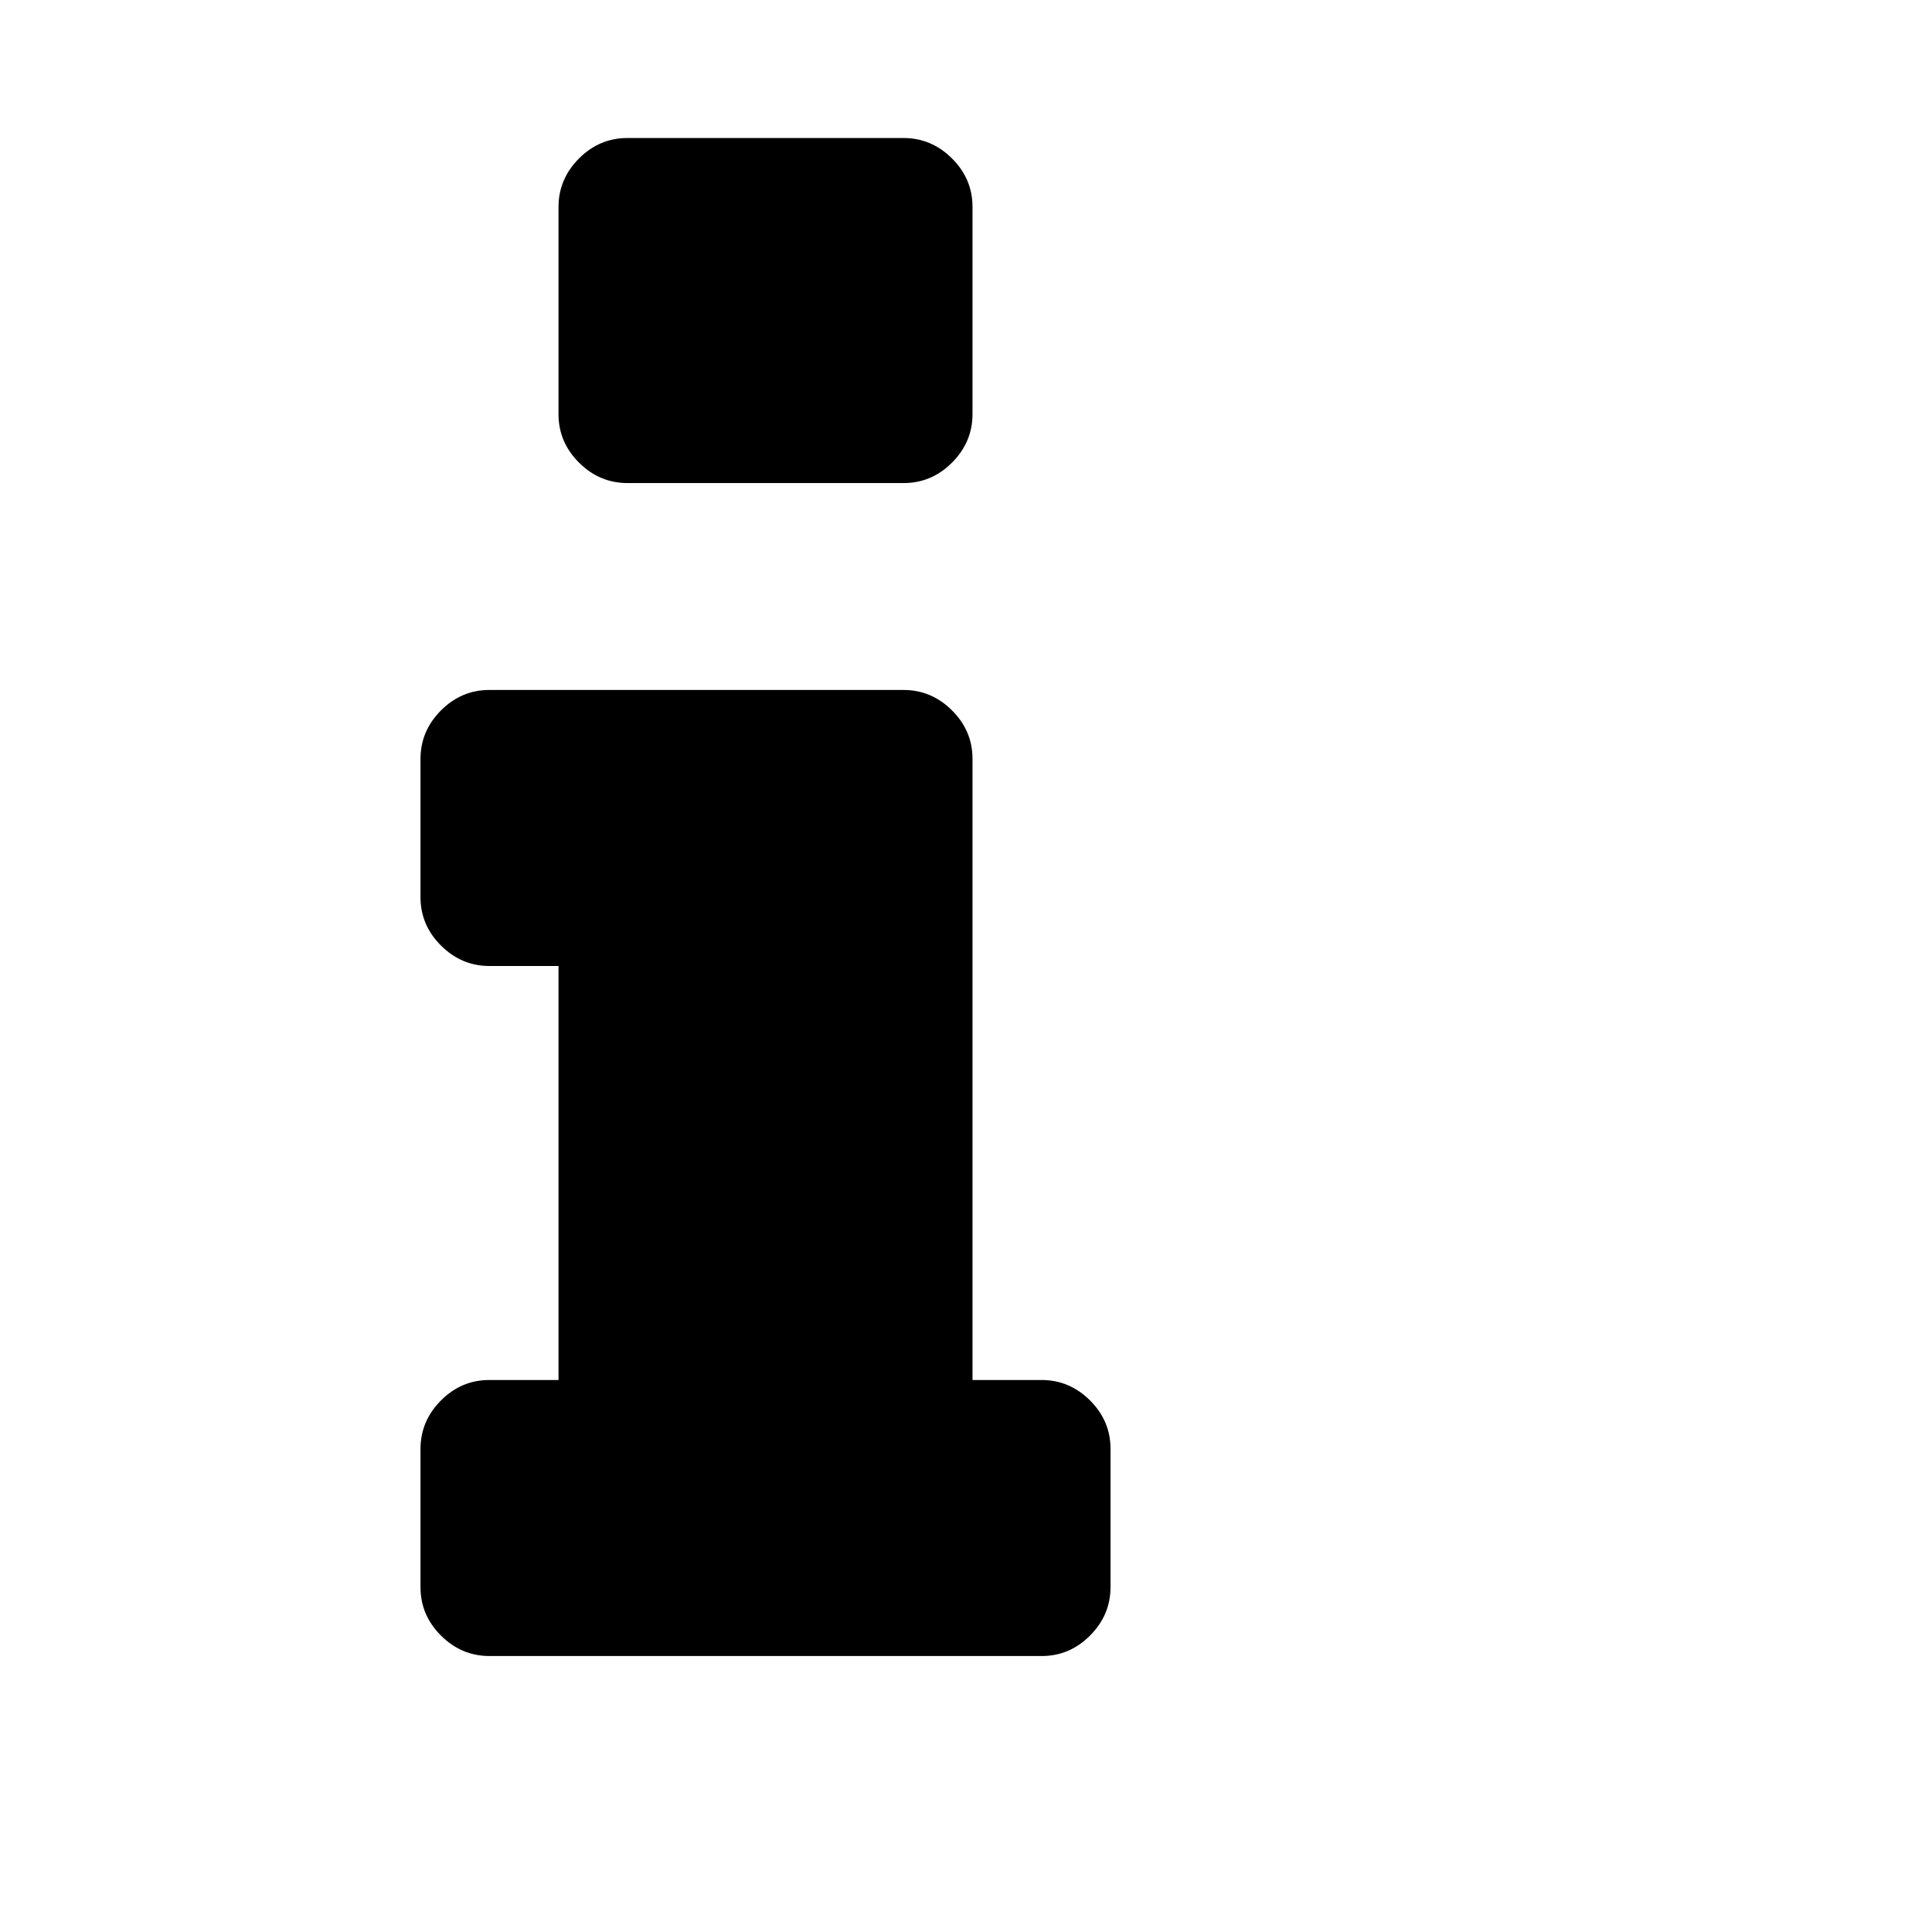 <svg t="1687779772549" class="icon" viewBox="0 0 1024 1024" version="1.1"
  xmlns="http://www.w3.org/2000/svg" p-id="12570" xmlns:xlink="http://www.w3.org/1999/xlink"
  width="200" height="200">
  <path
    d="M588.6 768l0 73.152q0 14.848-10.848 25.728t-25.728 10.848l-292.576 0q-14.848 0-25.728-10.848t-10.848-25.728l0-73.152q0-14.848 10.848-25.728t25.728-10.848l36.576 0 0-219.424-36.576 0q-14.848 0-25.728-10.848t-10.848-25.728l0-73.152q0-14.848 10.848-25.728t25.728-10.848l219.424 0q14.848 0 25.728 10.848t10.848 25.728l0 329.152 36.576 0q14.848 0 25.728 10.848t10.848 25.728zM515.448 109.728l0 109.728q0 14.848-10.848 25.728t-25.728 10.848l-146.272 0q-14.848 0-25.728-10.848t-10.848-25.728l0-109.728q0-14.848 10.848-25.728t25.728-10.848l146.272 0q14.848 0 25.728 10.848t10.848 25.728z"
    p-id="12571"></path>
</svg>